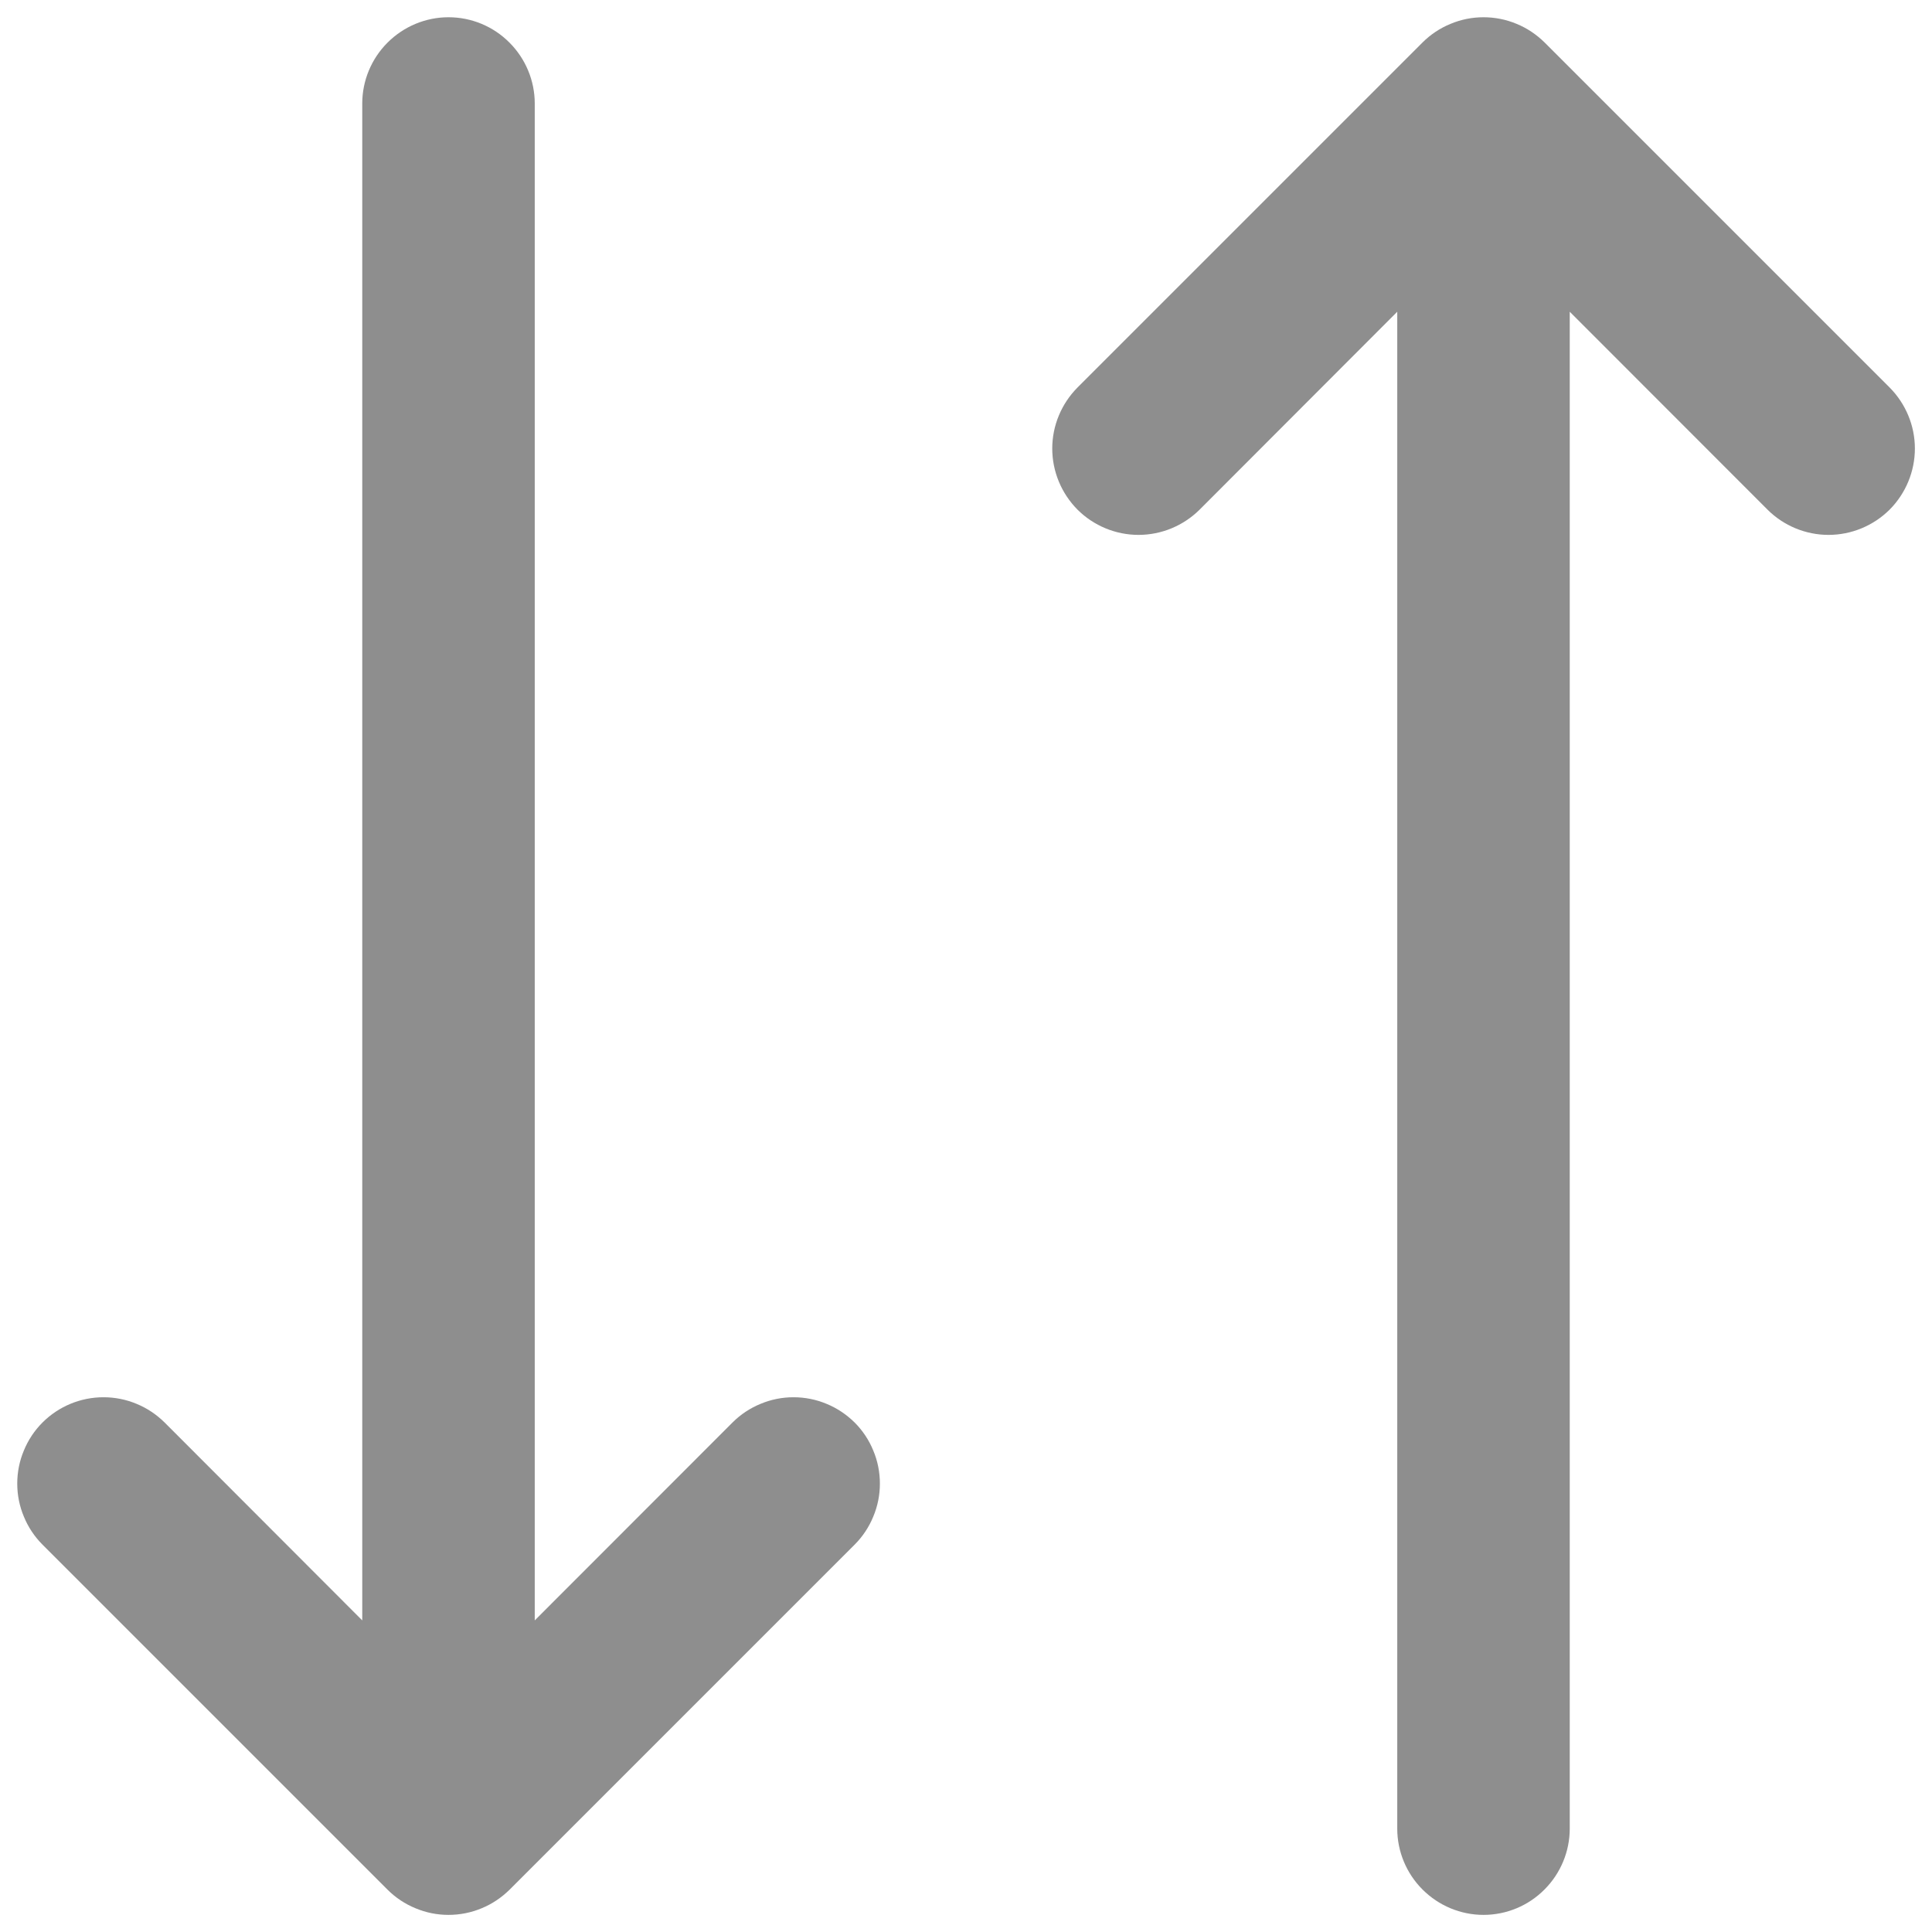 <svg width="14" height="14" viewBox="0 0 14 14" fill="none" xmlns="http://www.w3.org/2000/svg">
<path d="M6.193 10.308C6.251 10.366 6.297 10.435 6.328 10.511C6.36 10.587 6.376 10.668 6.376 10.751C6.376 10.833 6.36 10.914 6.328 10.99C6.297 11.066 6.251 11.135 6.193 11.193L3.693 13.693C3.634 13.751 3.566 13.797 3.49 13.828C3.414 13.86 3.332 13.876 3.25 13.876C3.168 13.876 3.087 13.86 3.011 13.828C2.935 13.797 2.866 13.751 2.808 13.693L0.308 11.193C0.25 11.135 0.204 11.066 0.173 10.99C0.141 10.914 0.125 10.833 0.125 10.751C0.125 10.668 0.141 10.587 0.173 10.511C0.204 10.435 0.25 10.366 0.308 10.308C0.425 10.191 0.584 10.125 0.75 10.125C0.832 10.125 0.914 10.141 0.99 10.173C1.066 10.204 1.134 10.25 1.193 10.308L2.625 11.742V0.75C2.625 0.585 2.691 0.426 2.808 0.309C2.926 0.191 3.085 0.125 3.25 0.125C3.416 0.125 3.575 0.191 3.692 0.309C3.809 0.426 3.875 0.585 3.875 0.75V11.742L5.308 10.308C5.366 10.25 5.435 10.204 5.511 10.173C5.587 10.141 5.668 10.125 5.75 10.125C5.832 10.125 5.914 10.141 5.99 10.173C6.066 10.204 6.134 10.25 6.193 10.308ZM13.693 2.808L11.193 0.308C11.134 0.25 11.066 0.204 10.99 0.173C10.914 0.141 10.832 0.125 10.75 0.125C10.668 0.125 10.587 0.141 10.511 0.173C10.435 0.204 10.366 0.25 10.308 0.308L7.808 2.808C7.691 2.926 7.625 3.085 7.625 3.25C7.625 3.416 7.691 3.575 7.808 3.693C7.925 3.81 8.085 3.876 8.25 3.876C8.416 3.876 8.575 3.81 8.693 3.693L10.125 2.259V13.251C10.125 13.416 10.191 13.575 10.308 13.692C10.426 13.81 10.585 13.876 10.75 13.876C10.916 13.876 11.075 13.81 11.192 13.692C11.309 13.575 11.375 13.416 11.375 13.251V2.259L12.808 3.693C12.925 3.81 13.085 3.876 13.25 3.876C13.416 3.876 13.575 3.81 13.693 3.693C13.81 3.575 13.876 3.416 13.876 3.25C13.876 3.085 13.81 2.926 13.693 2.808Z" fill="#8E8E8E"/>
</svg>
